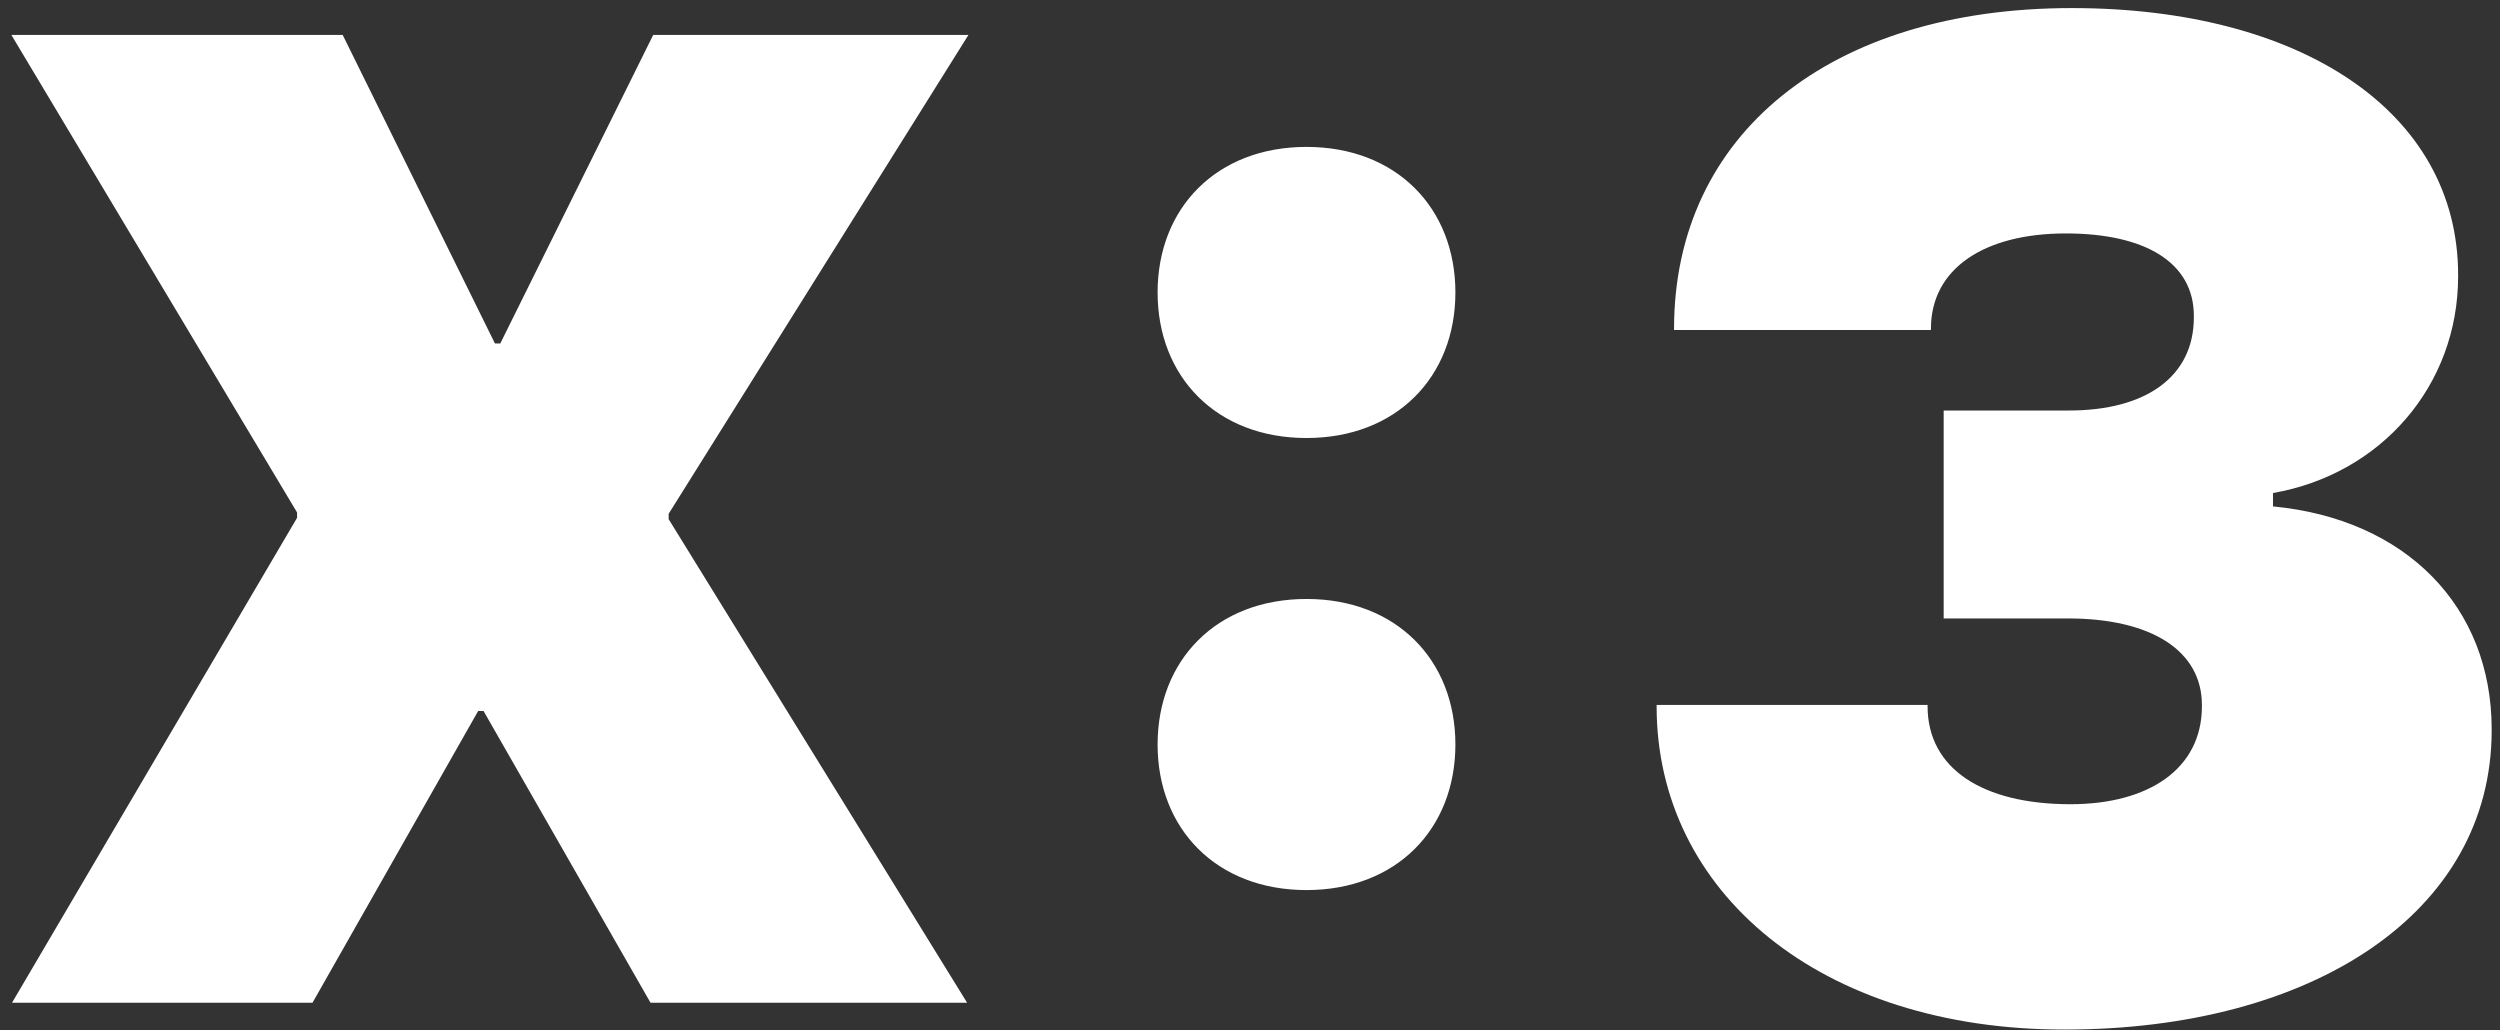 <svg width="182" height="75" viewBox="0 0 182 75" fill="none" xmlns="http://www.w3.org/2000/svg">
<rect x="0" y="0" width="182" height="75" fill="#333333" stroke="none"/>
<path d="M0.875 73H22.75L34.81 51.76H35.201L47.359 73H70.406L48.678 37.795V37.404L70.504 2.541H47.555L36.422 25.002H36.031L24.947 2.541H0.826L21.627 37.307V37.697L0.875 73ZM95.113 31.887C101.656 31.887 105.953 27.443 105.953 21.291C105.953 15.139 101.656 10.695 95.113 10.695C88.57 10.695 84.273 15.139 84.273 21.291C84.273 27.443 88.57 31.887 95.113 31.887ZM95.113 64.797C101.656 64.797 105.953 60.353 105.953 54.201C105.953 48.049 101.656 43.605 95.113 43.605C88.57 43.605 84.273 48.049 84.273 54.201C84.273 60.353 88.57 64.797 95.113 64.797ZM141.5 45.022H150.533C156.686 45.022 160.299 47.414 160.299 51.32V51.418C160.299 55.959 156.441 58.547 150.729 58.547C144.332 58.547 140.328 55.959 140.328 51.418V51.32H120.602V51.418C120.602 64.943 132.516 74.953 150.289 74.953C168.355 74.953 181.393 66.457 181.393 53.176V53.078C181.393 44.191 175.191 37.795 165.475 36.867V35.891C173.336 34.523 178.951 28.078 178.951 20.119V20.021C178.951 8.107 167.477 0.588 150.826 0.588C133.248 0.588 121.871 9.768 121.871 23.928V24.025H140.572V23.928C140.572 19.533 144.479 16.994 150.387 16.994C156.148 16.994 159.713 19.094 159.713 23V23.098C159.713 27.443 156.197 29.885 150.631 29.885H141.5V45.022Z" fill="white"/>
</svg>
